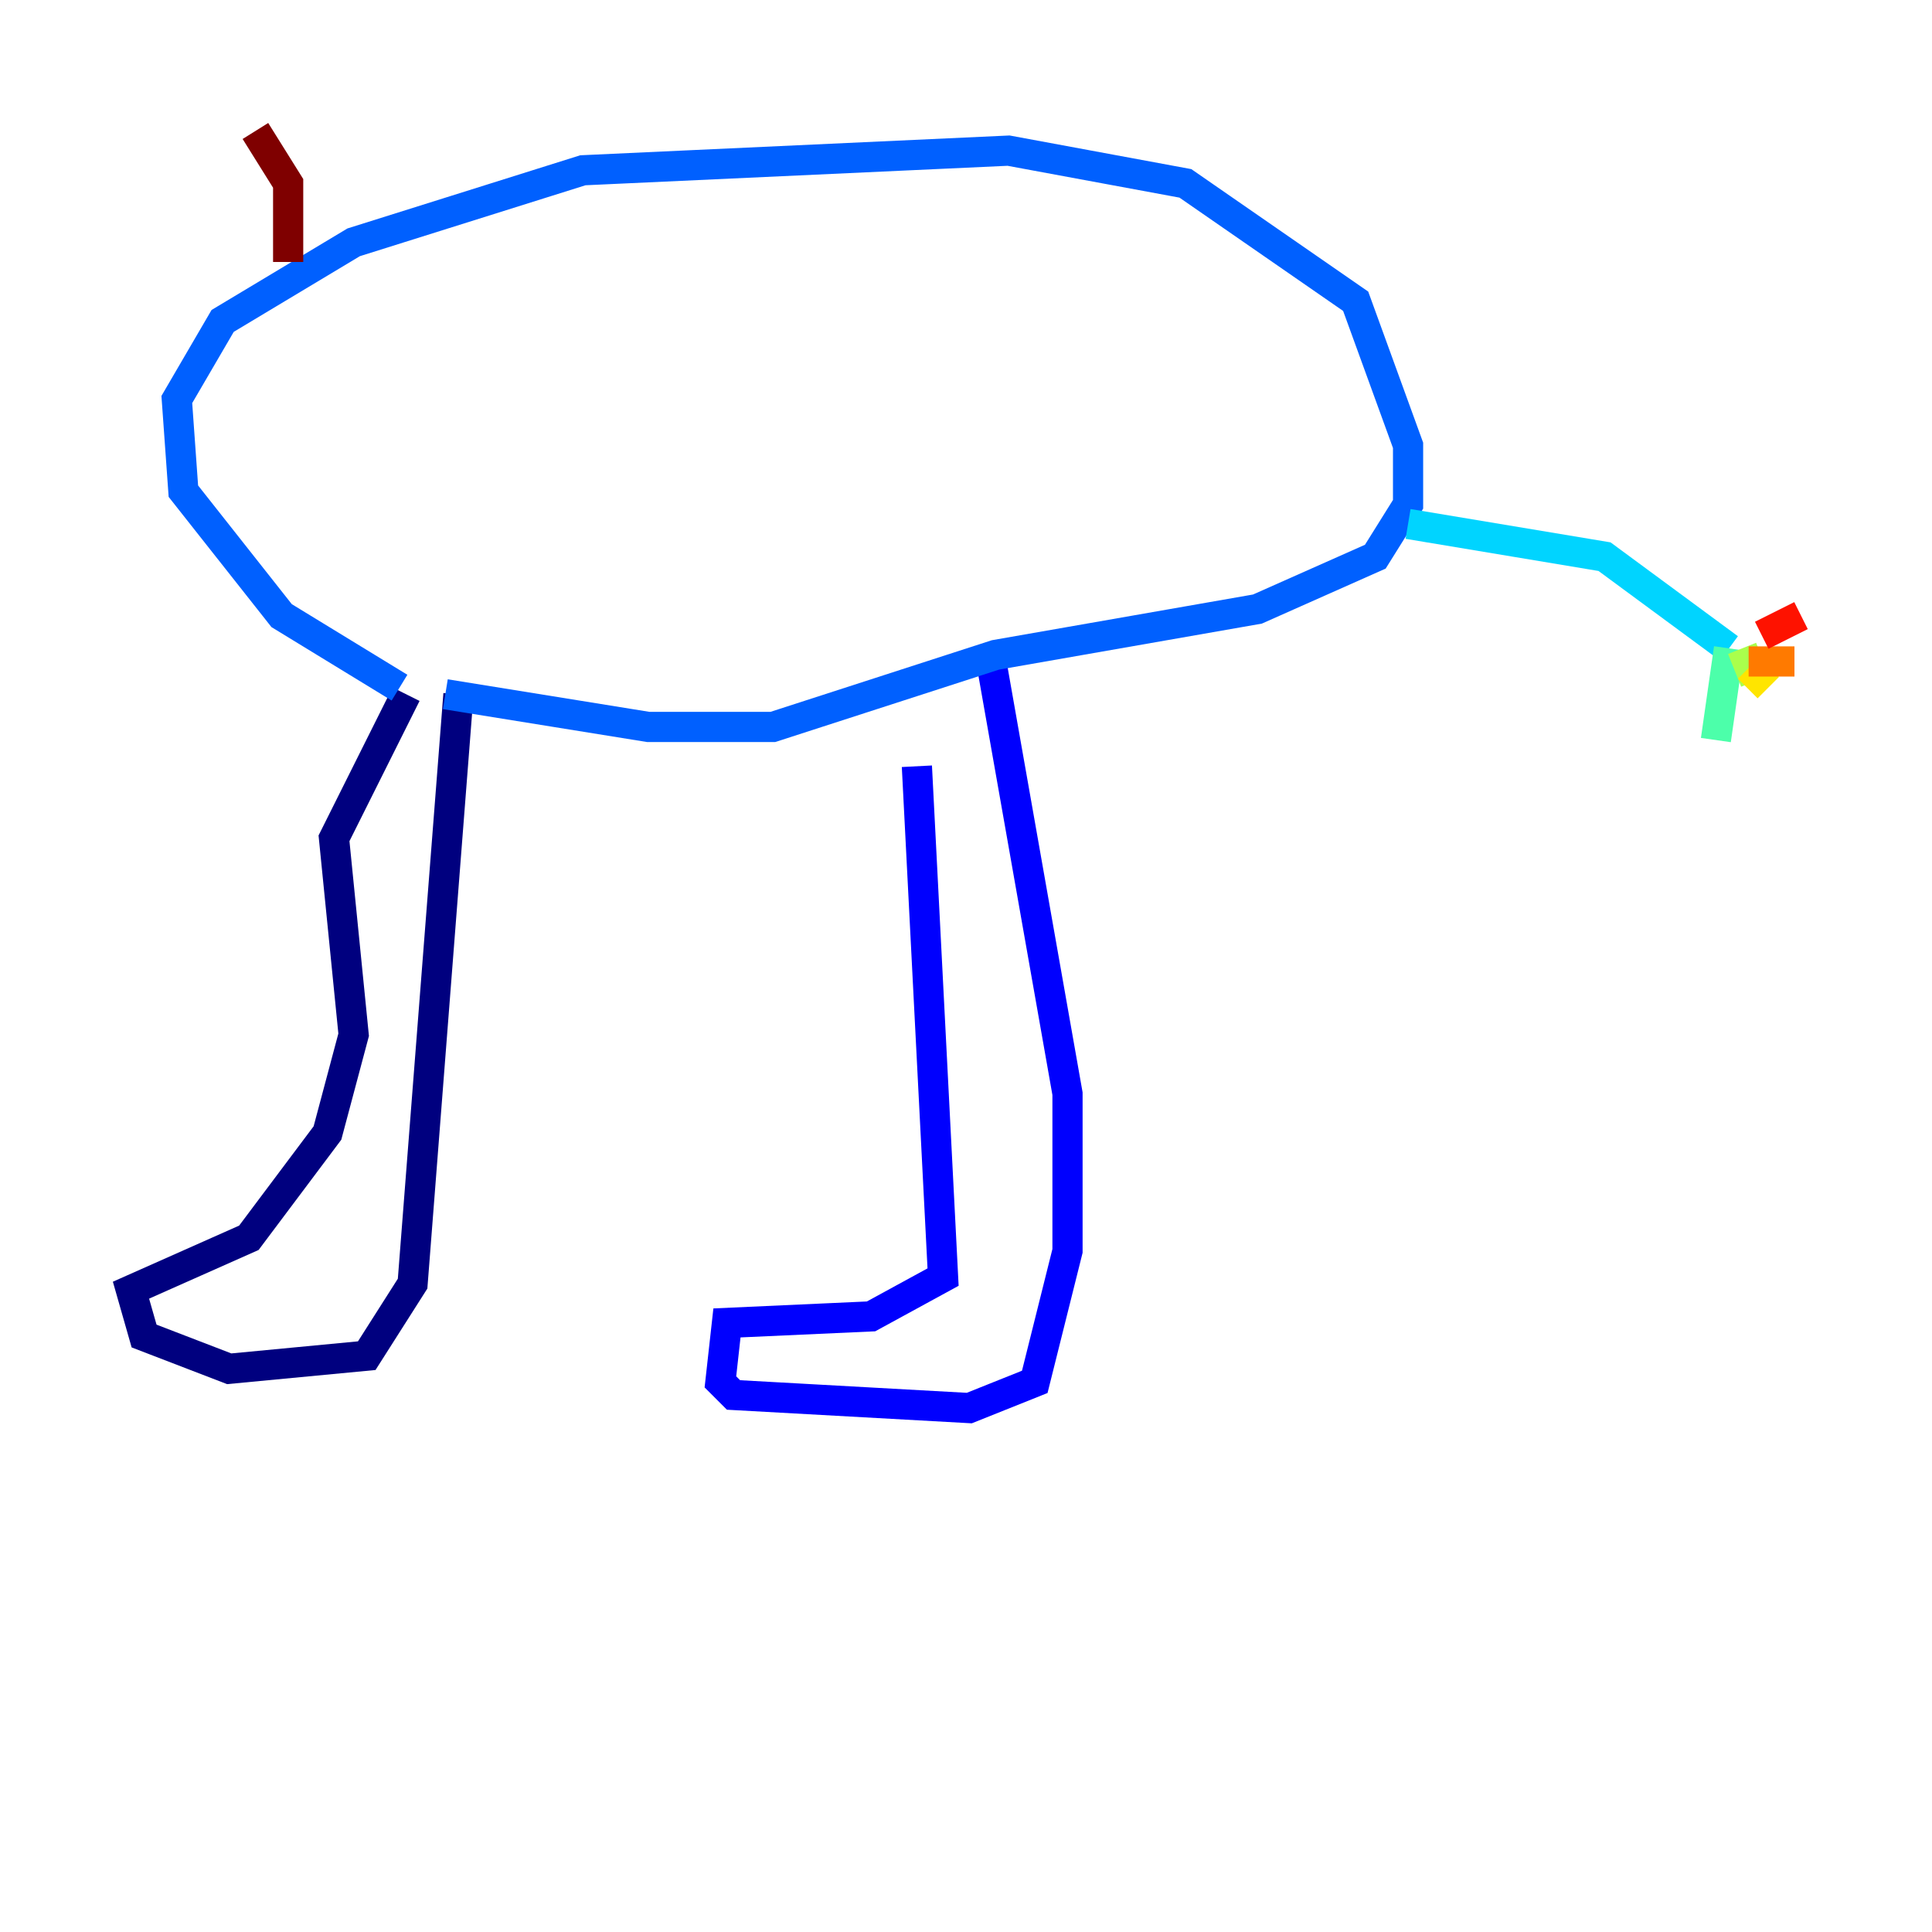 <?xml version="1.0" encoding="utf-8" ?>
<svg baseProfile="tiny" height="128" version="1.2" viewBox="0,0,128,128" width="128" xmlns="http://www.w3.org/2000/svg" xmlns:ev="http://www.w3.org/2001/xml-events" xmlns:xlink="http://www.w3.org/1999/xlink"><defs /><polyline fill="none" points="30.373,45.993 27.336,85.044 24.298,89.817 15.186,90.685 9.546,88.515 8.678,85.478 16.488,82.007 21.695,75.064 23.43,68.556 22.129,55.539 26.902,45.993" stroke="#00007f" stroke-width="2" /><polyline fill="none" points="65.519,42.956 70.725,72.461 70.725,82.875 68.556,91.552 64.217,93.288 48.597,92.42 47.729,91.552 48.163,87.647 57.709,87.214 62.481,84.61 60.746,50.766" stroke="#0000fe" stroke-width="2" /><polyline fill="none" points="26.468,45.559 18.658,40.786 12.149,32.542 11.715,26.468 14.752,21.261 23.43,16.054 38.617,11.281 66.82,9.98 78.536,12.149 89.817,19.959 93.288,29.505 93.288,33.41 91.119,36.881 83.308,40.352 65.953,43.39 51.2,48.163 42.956,48.163 29.505,45.993" stroke="#0060ff" stroke-width="2" /><polyline fill="none" points="93.288,34.712 106.305,36.881 114.549,42.956" stroke="#00d4ff" stroke-width="2" /><polyline fill="none" points="114.549,42.956 113.681,49.031" stroke="#4cffaa" stroke-width="2" /><polyline fill="none" points="115.417,42.956 116.285,45.125" stroke="#aaff4c" stroke-width="2" /><polyline fill="none" points="117.153,45.559 115.851,44.258" stroke="#ffe500" stroke-width="2" /><polyline fill="none" points="115.851,43.824 118.888,43.824" stroke="#ff7a00" stroke-width="2" /><polyline fill="none" points="116.719,42.088 119.322,40.786" stroke="#fe1200" stroke-width="2" /><polyline fill="none" points="19.091,17.356 19.091,12.149 16.922,8.678" stroke="#7f0000" stroke-width="2" /></svg>